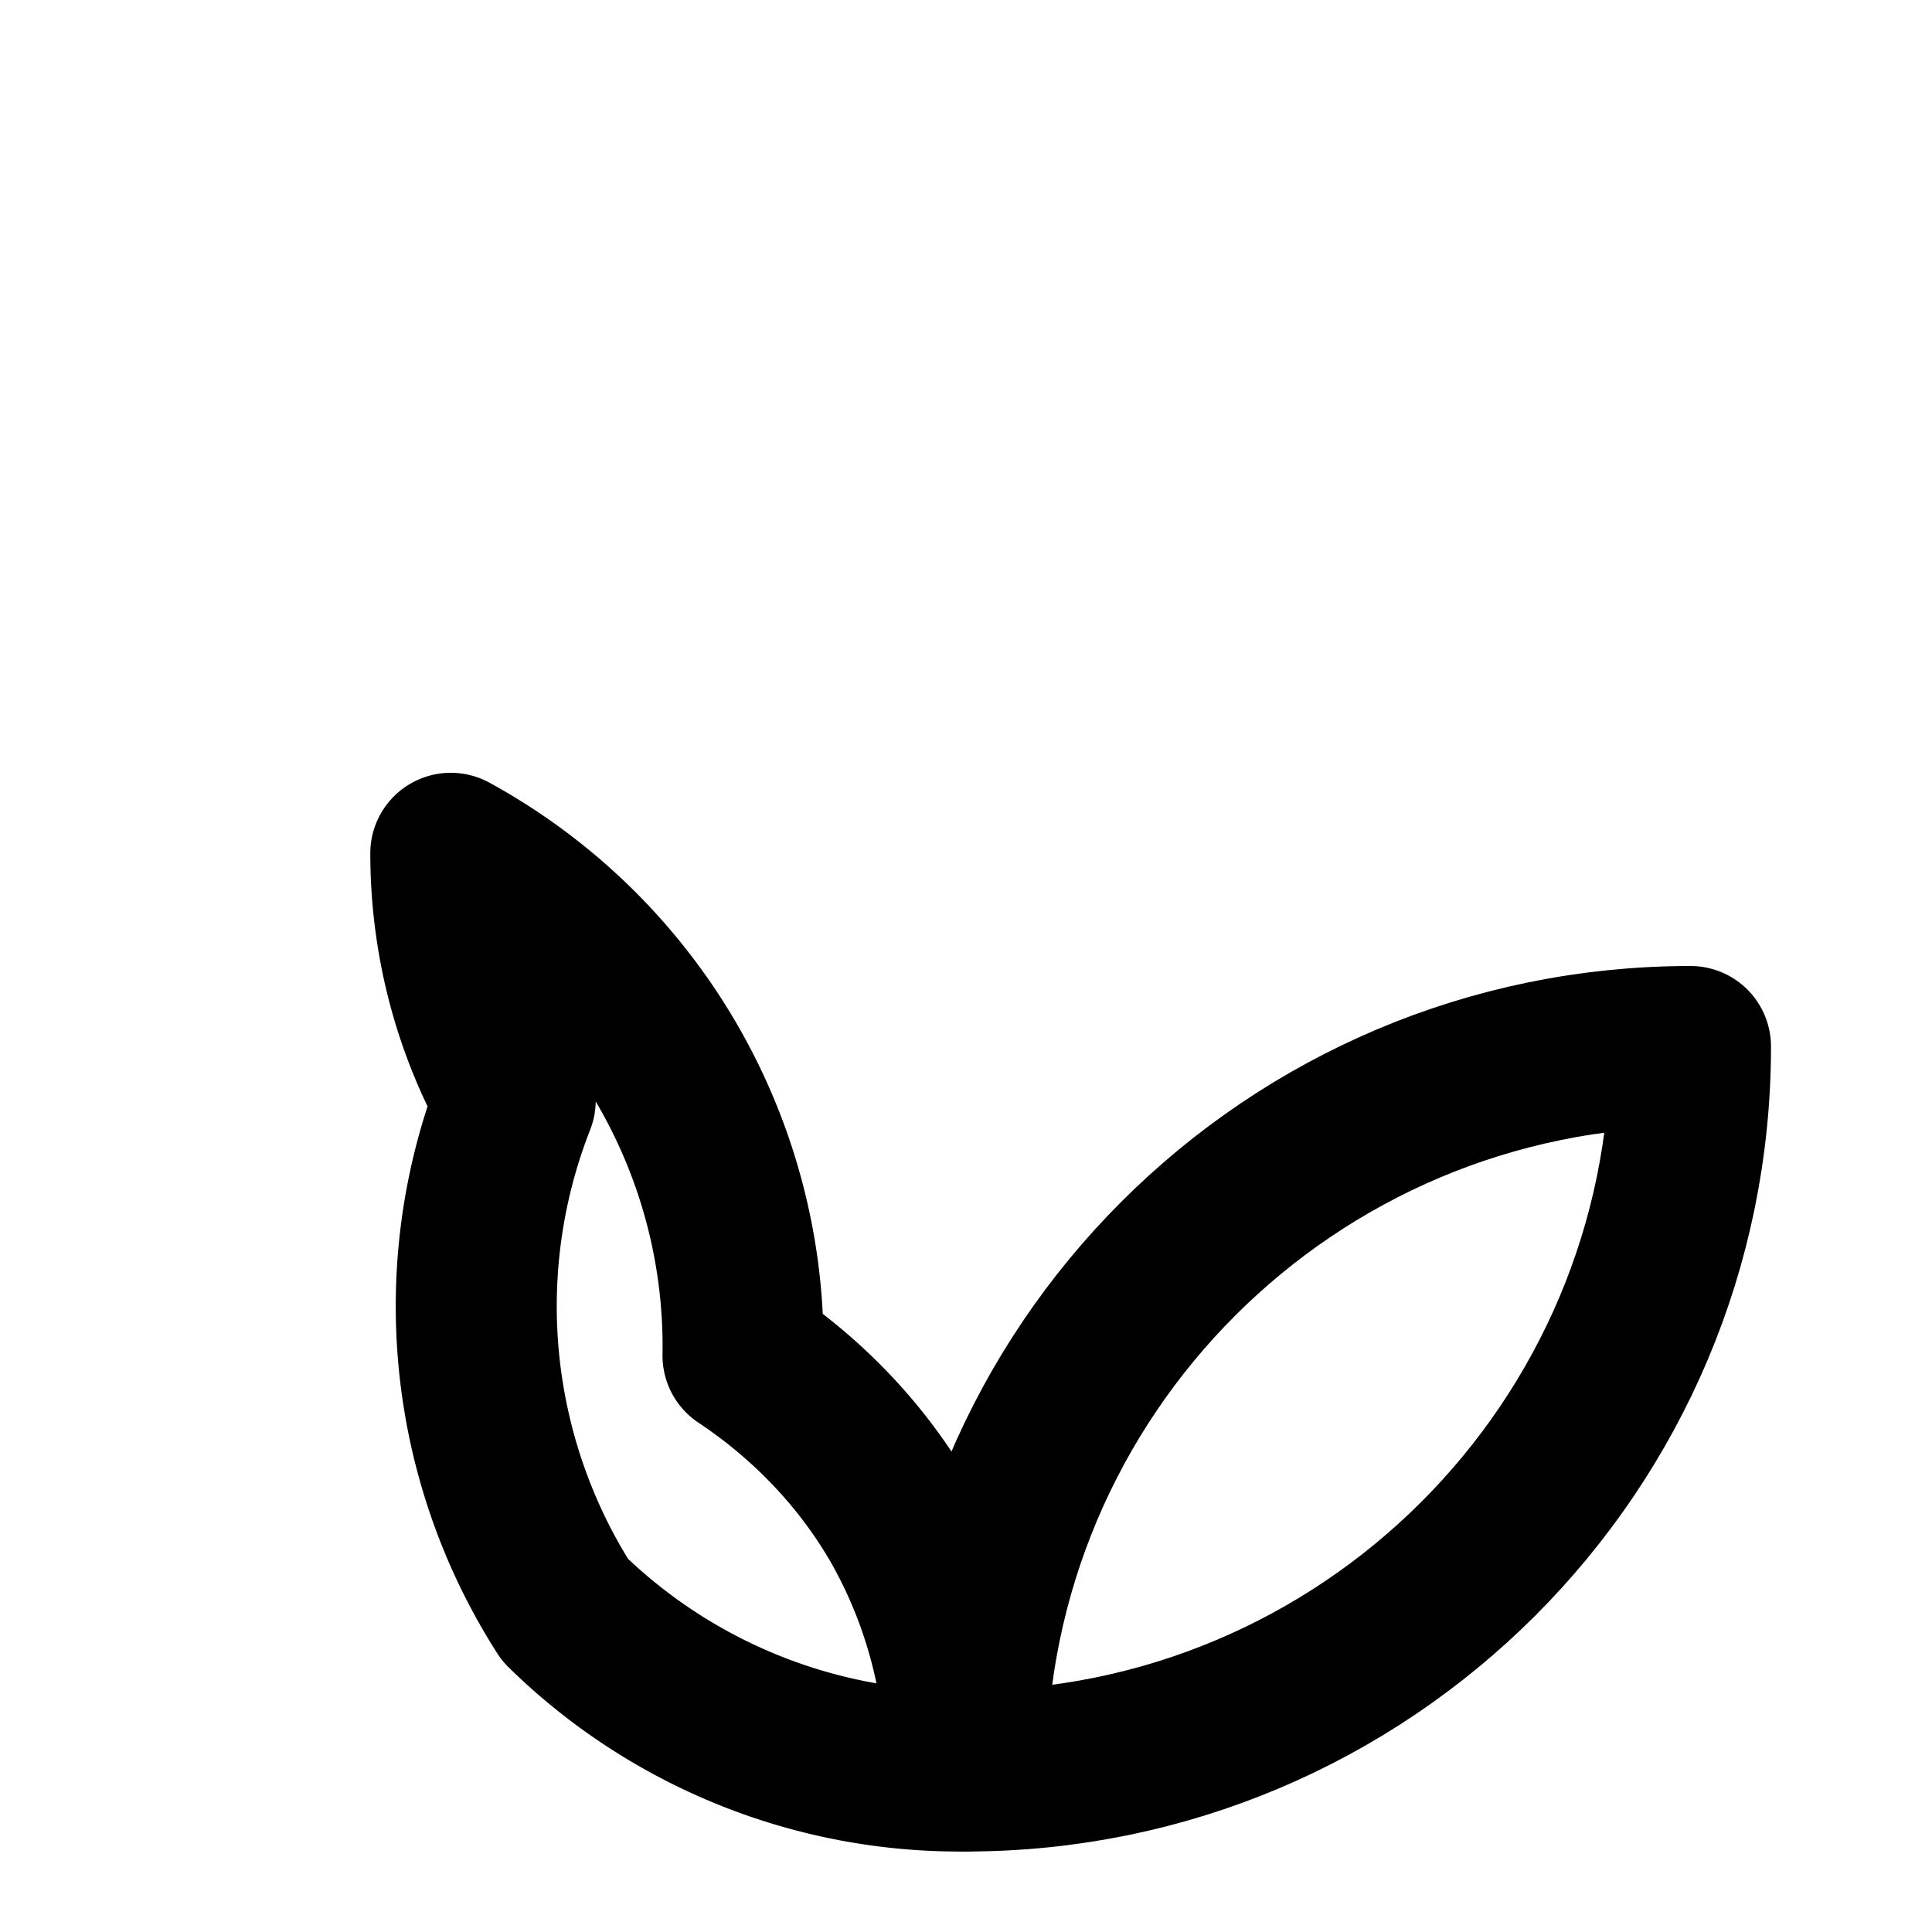 <svg xmlns="http://www.w3.org/2000/svg" viewBox="0 0 24 24" fill="none" stroke="currentColor" stroke-width="2" stroke-linecap="round" stroke-linejoin="round">
  <path d="M12 22c4.97 0 9-4.03 9-9-4.97 0-9 4.03-9 9z"/>
  <path d="M5.6 10.6c0 1.07.27 2.13.8 3.07A7 7 0 0 0 7.02 20A7 7 0 0 0 12 22c0-1.07-.27-2.13-.8-3.07-.48-.84-1.16-1.55-1.97-2.09A6.98 6.98 0 0 0 5.6 10.6z"/>
</svg>


